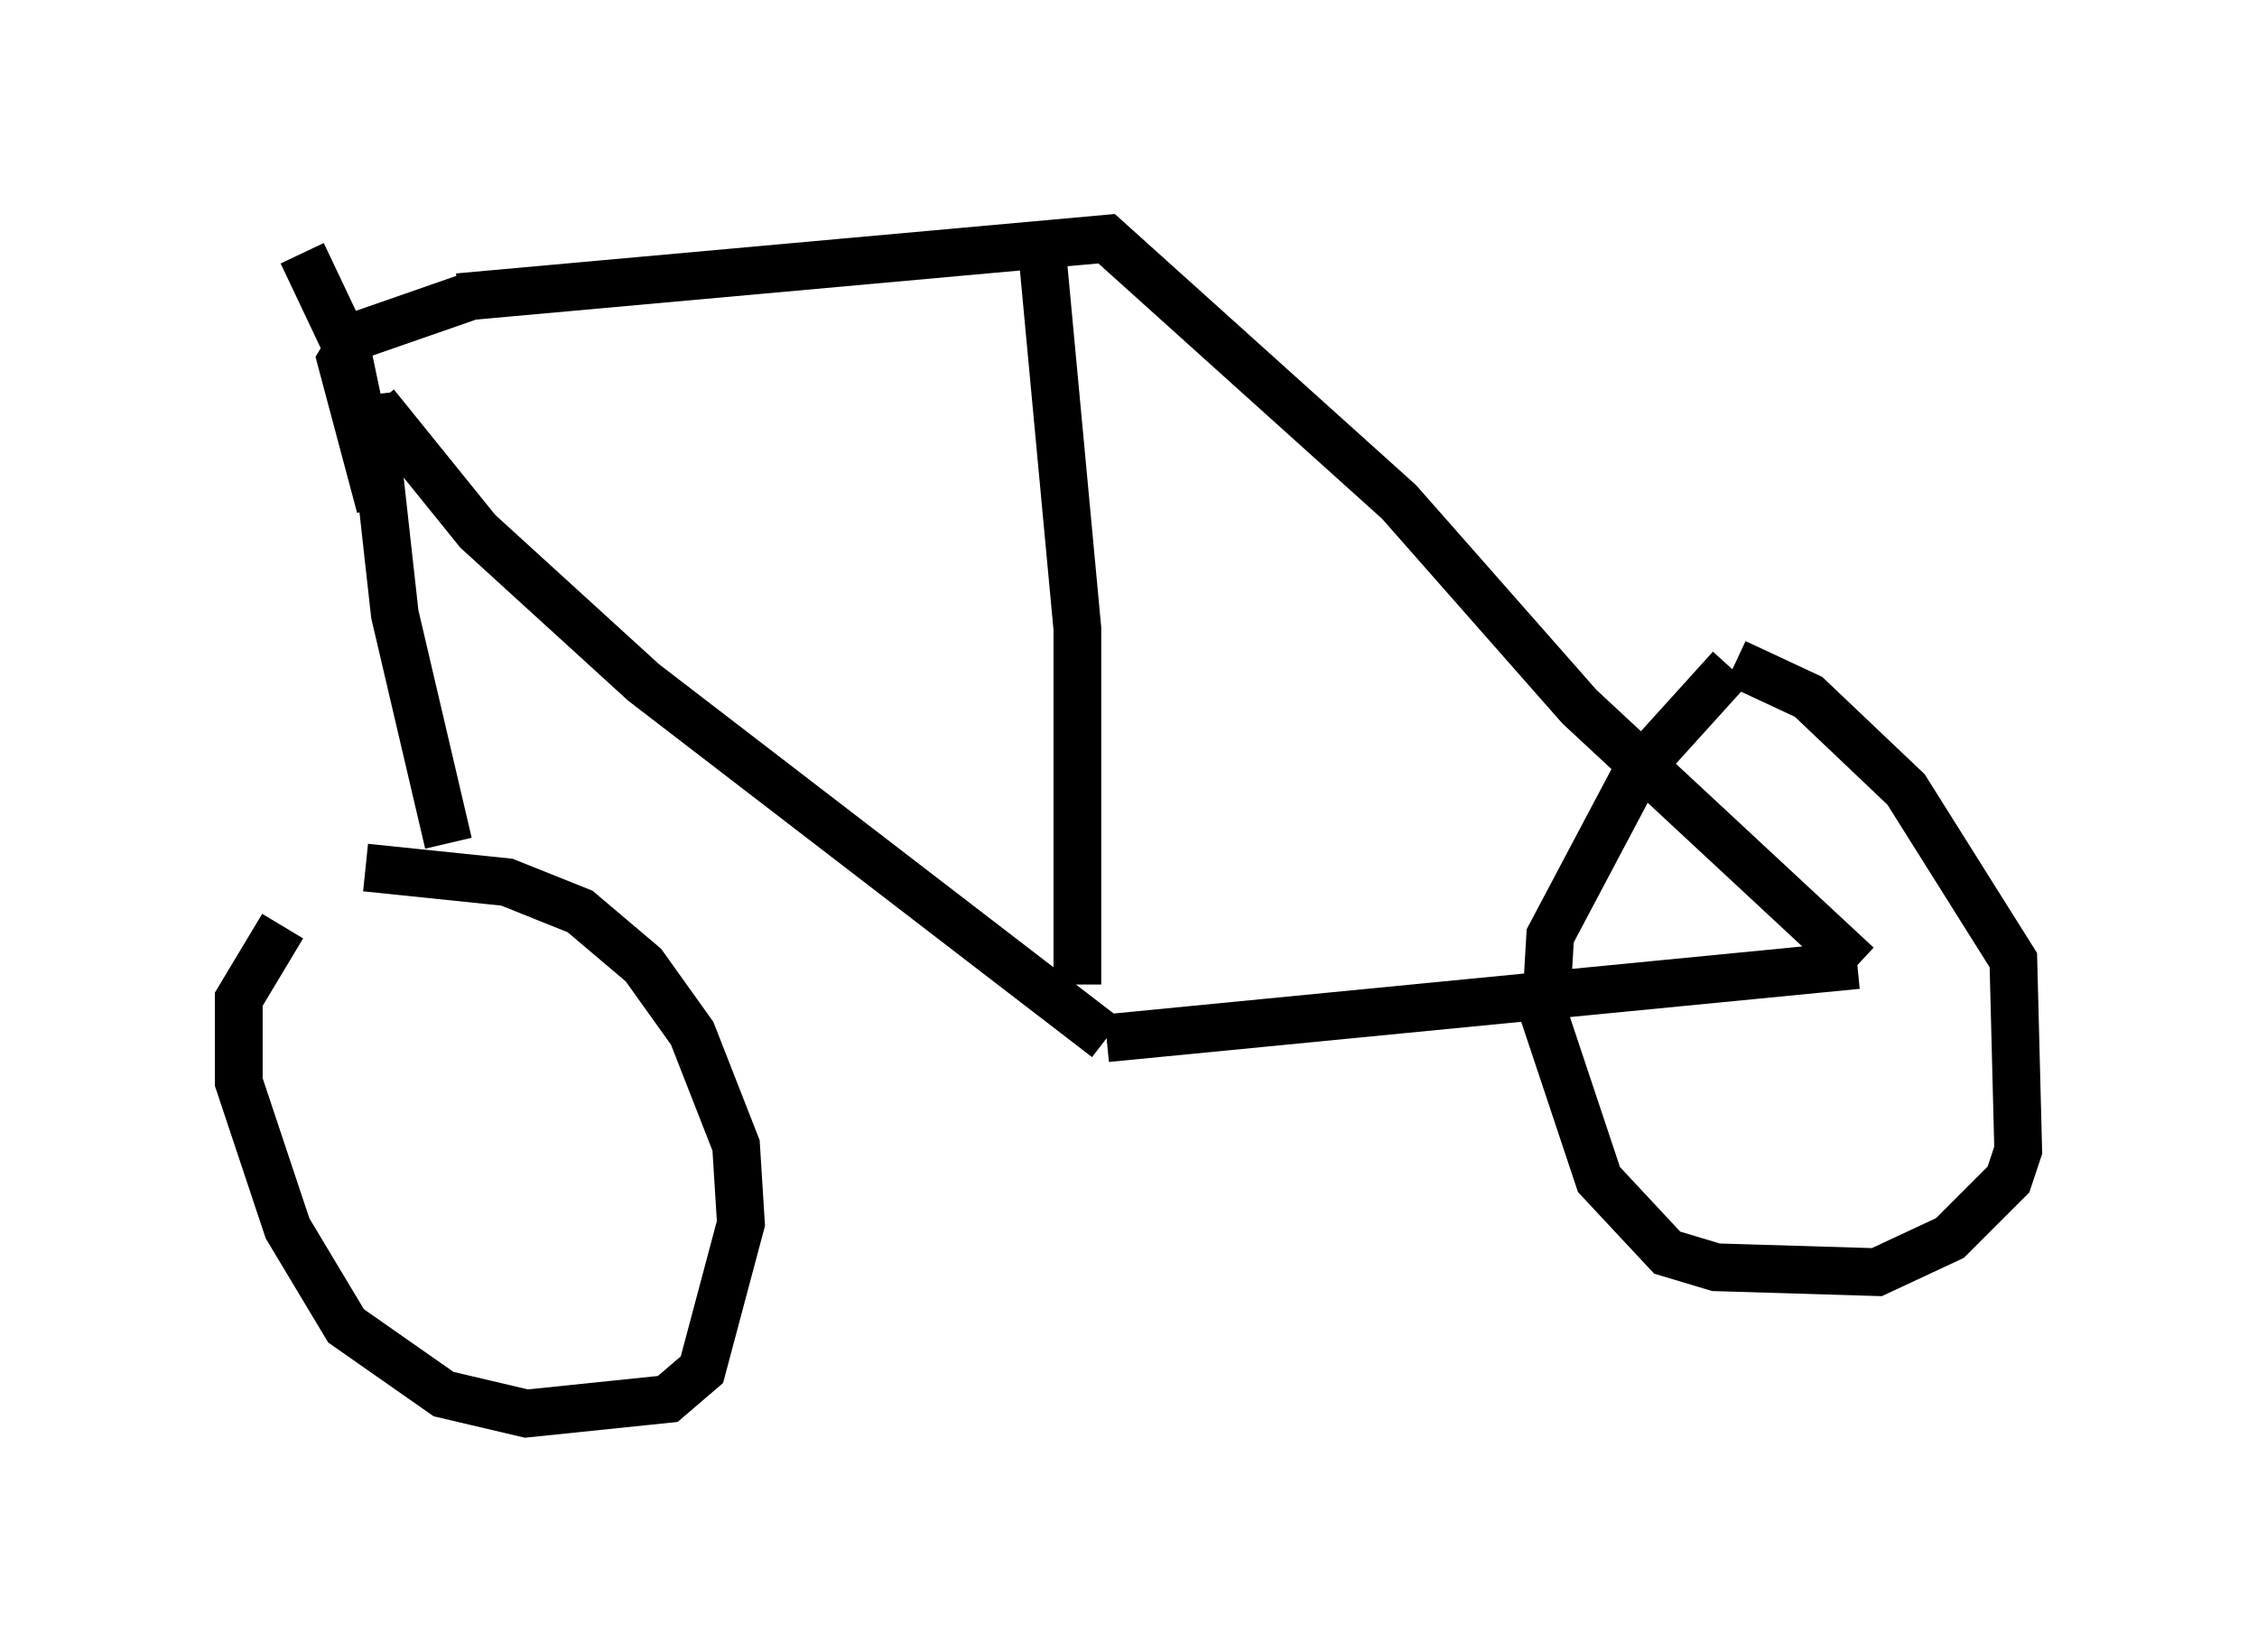 <?xml version="1.0" encoding="utf-8" ?>
<svg baseProfile="full" height="34.602" version="1.1" width="47.261" xmlns="http://www.w3.org/2000/svg" xmlns:ev="http://www.w3.org/2001/xml-events" xmlns:xlink="http://www.w3.org/1999/xlink"><defs /><rect fill="white" height="34.602" width="47.261" x="0" y="0" /><path d="M8.165, 17.761 m-2.246, 1.633 l-0.919, 1.531 0.0, 1.735 l1.021, 3.063 1.225, 2.042 l2.042, 1.429 1.735, 0.408 l2.96, -0.306 0.715, -0.613 l0.817, -3.063 -0.102, -1.633 l-0.919, -2.348 -1.021, -1.429 l-1.327, -1.123 -1.531, -0.613 l-2.96, -0.306 m0.102, -9.902 l0.51, 4.594 1.123, 4.798 m-1.531, -9.188 l2.144, 2.654 3.471, 3.165 l9.698, 7.452 m0.0, 0.0 l15.721, -1.531 m0.0, 0.0 l-5.819, -5.41 -3.777, -4.288 l-6.125, -5.513 -13.577, 1.225 m12.25, -0.715 l0.715, 7.656 0.0, 7.452 m13.679, -6.635 l-1.94, 2.144 -1.838, 3.471 l-0.102, 1.735 1.123, 3.369 l1.429, 1.531 1.021, 0.306 l3.369, 0.102 1.531, -0.715 l1.225, -1.225 0.204, -0.613 l-0.102, -3.981 -2.246, -3.573 l-2.042, -1.94 -1.531, -0.715 m-26.542, -7.656 l-2.348, 0.817 -0.306, 0.51 l0.817, 3.063 m-0.306, -1.429 l-0.408, -1.94 -0.919, -1.94 " fill="none" stroke="black" stroke-width="1" /></svg>